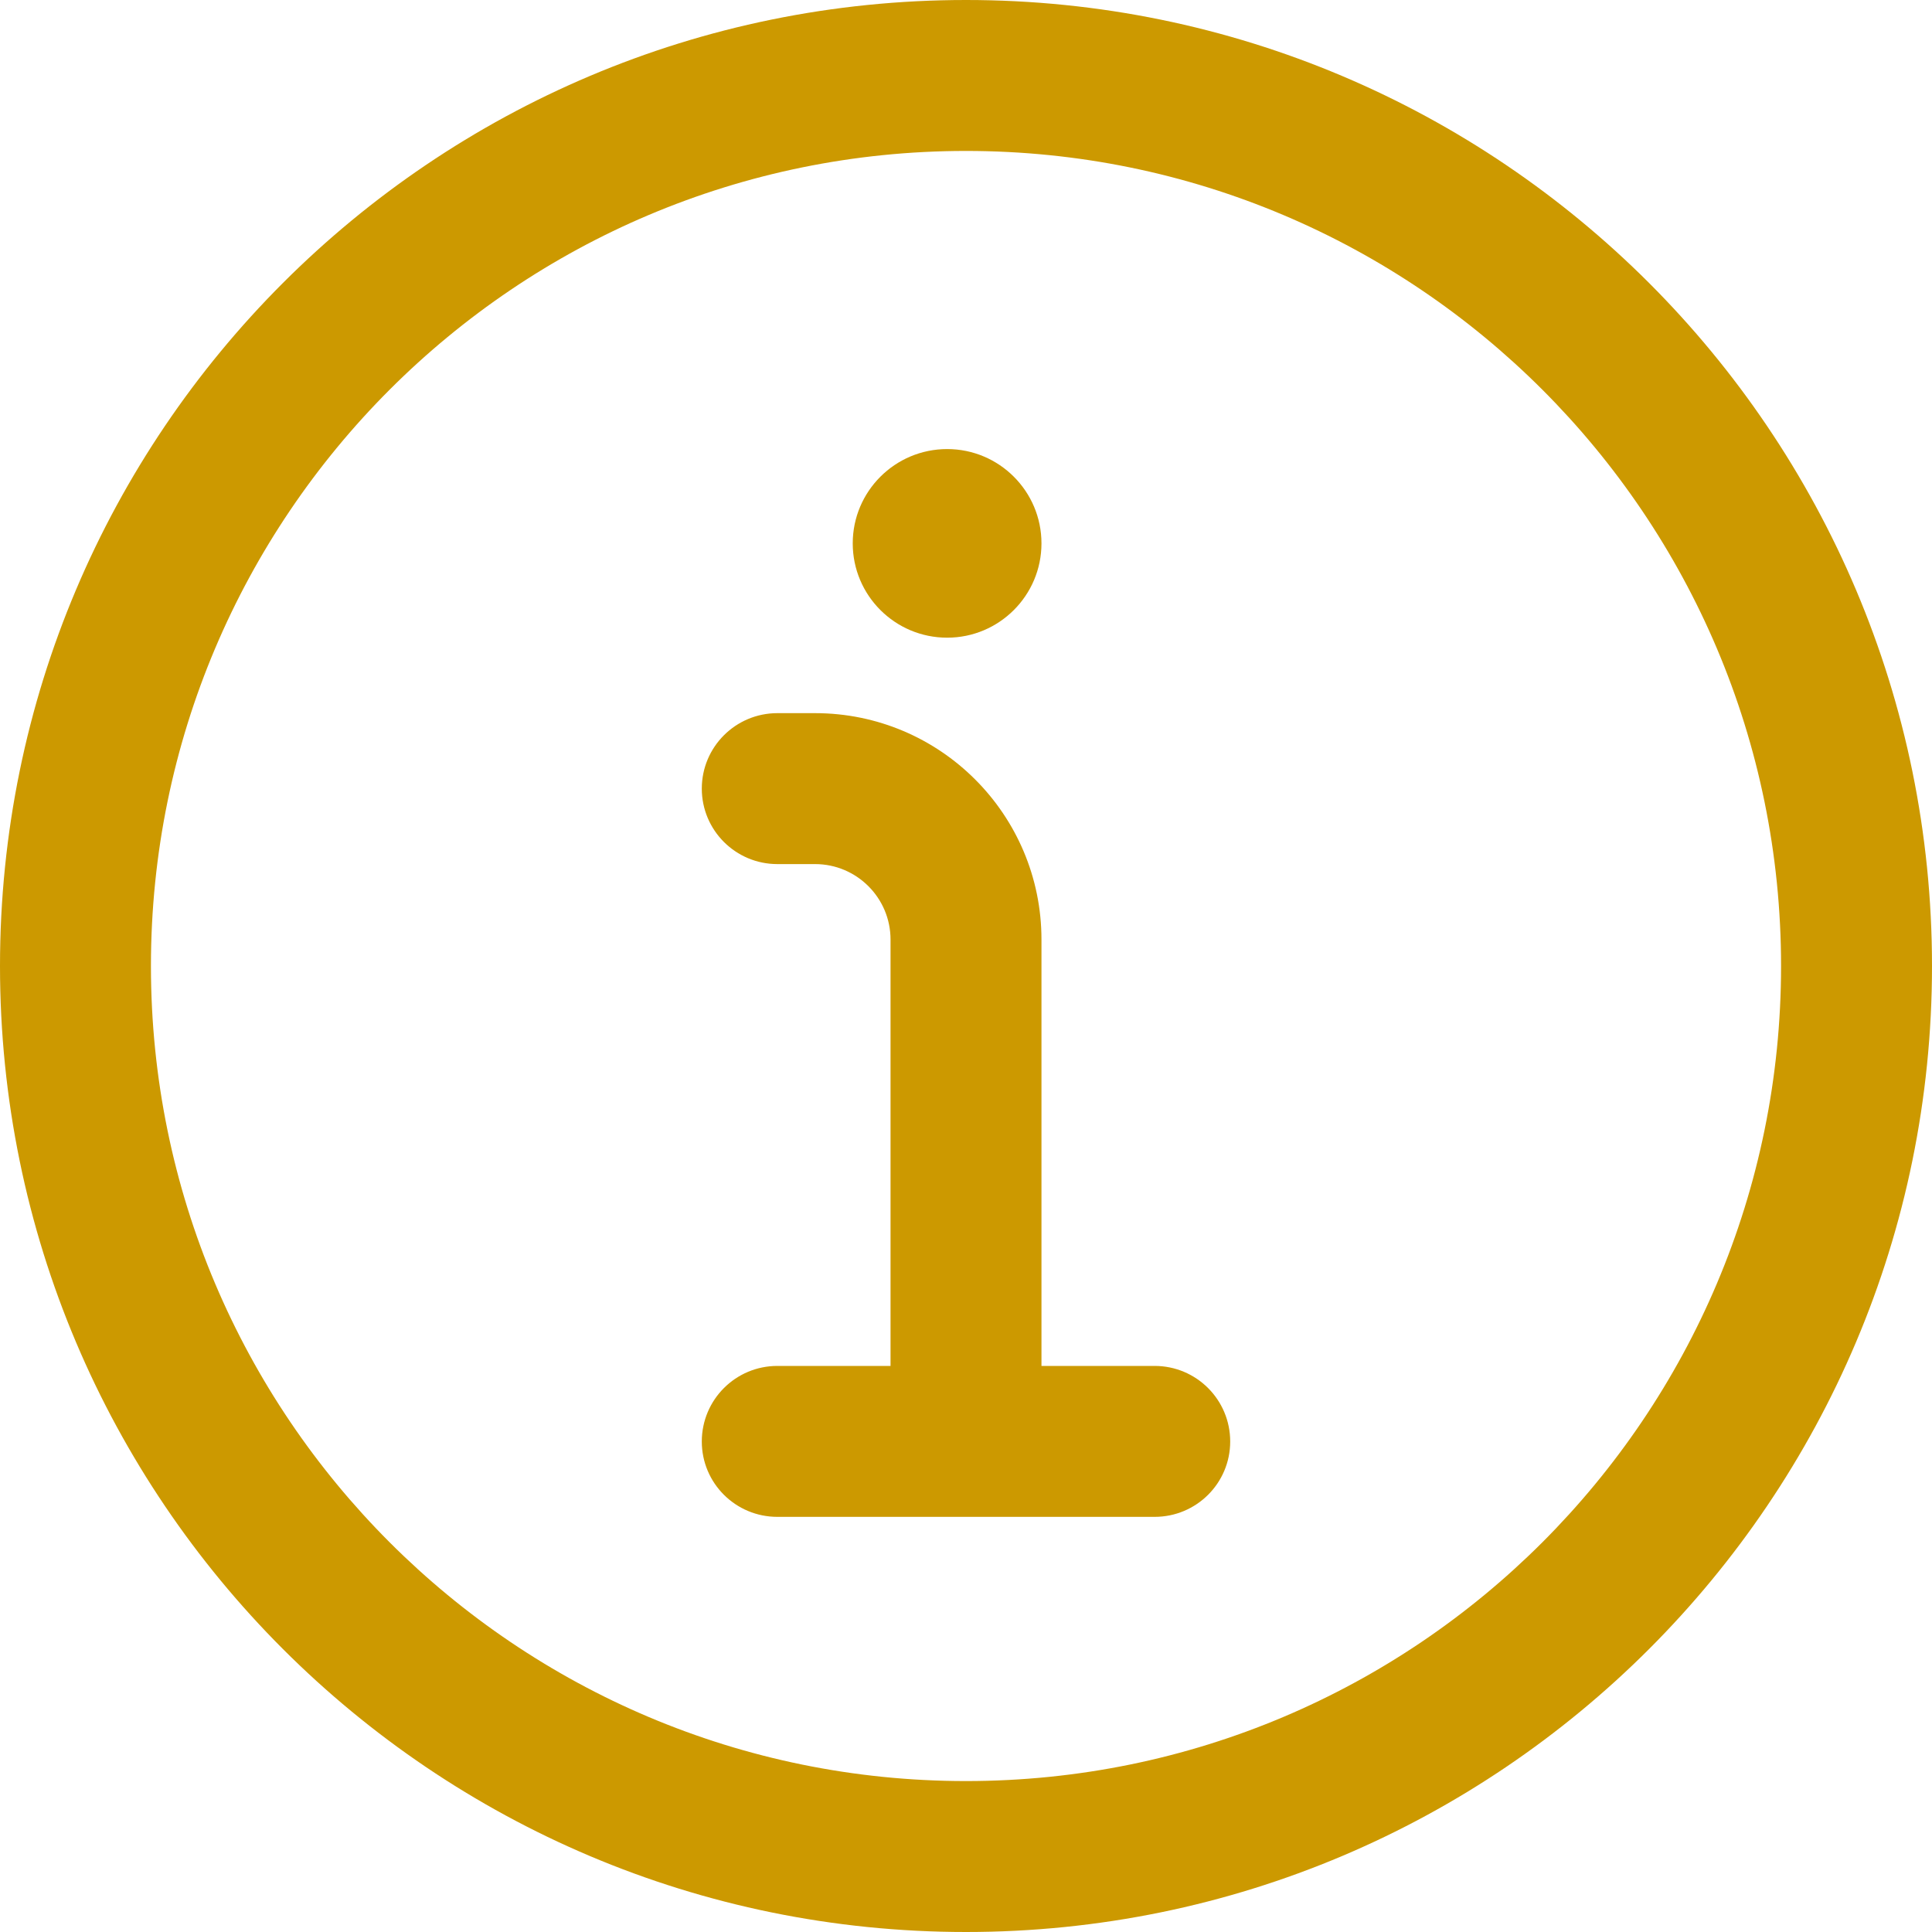 <svg width="16" height="16" viewBox="0 0 16 16" fill="#CC9900" xmlns="http://www.w3.org/2000/svg">
<path fill-rule="evenodd" clip-rule="evenodd" d="M8 1.25C4.272 1.25 1.25 4.272 1.25 8C1.25 11.728 4.272 14.75 8 14.75C11.728 14.75 14.75 11.728 14.75 8C14.75 4.272 11.728 1.25 8 1.25ZM0 8C0 3.582 3.582 0 8 0C12.418 0 16 3.582 16 8C16 12.418 12.418 16 8 16C3.582 16 0 12.418 0 8ZM5.812 6.531C5.812 6.186 6.092 5.906 6.438 5.906H6.75C7.786 5.906 8.625 6.746 8.625 7.781V11.312H9.562C9.908 11.312 10.188 11.592 10.188 11.938C10.188 12.283 9.908 12.562 9.562 12.562H6.438C6.092 12.562 5.812 12.283 5.812 11.938C5.812 11.592 6.092 11.312 6.438 11.312H7.375V7.781C7.375 7.436 7.095 7.156 6.75 7.156H6.438C6.092 7.156 5.812 6.876 5.812 6.531Z"/>
<path d="M8.625 4.5C8.625 4.931 8.275 5.281 7.844 5.281C7.412 5.281 7.062 4.931 7.062 4.5C7.062 4.069 7.412 3.719 7.844 3.719C8.275 3.719 8.625 4.069 8.625 4.5Z"/>
</svg>

